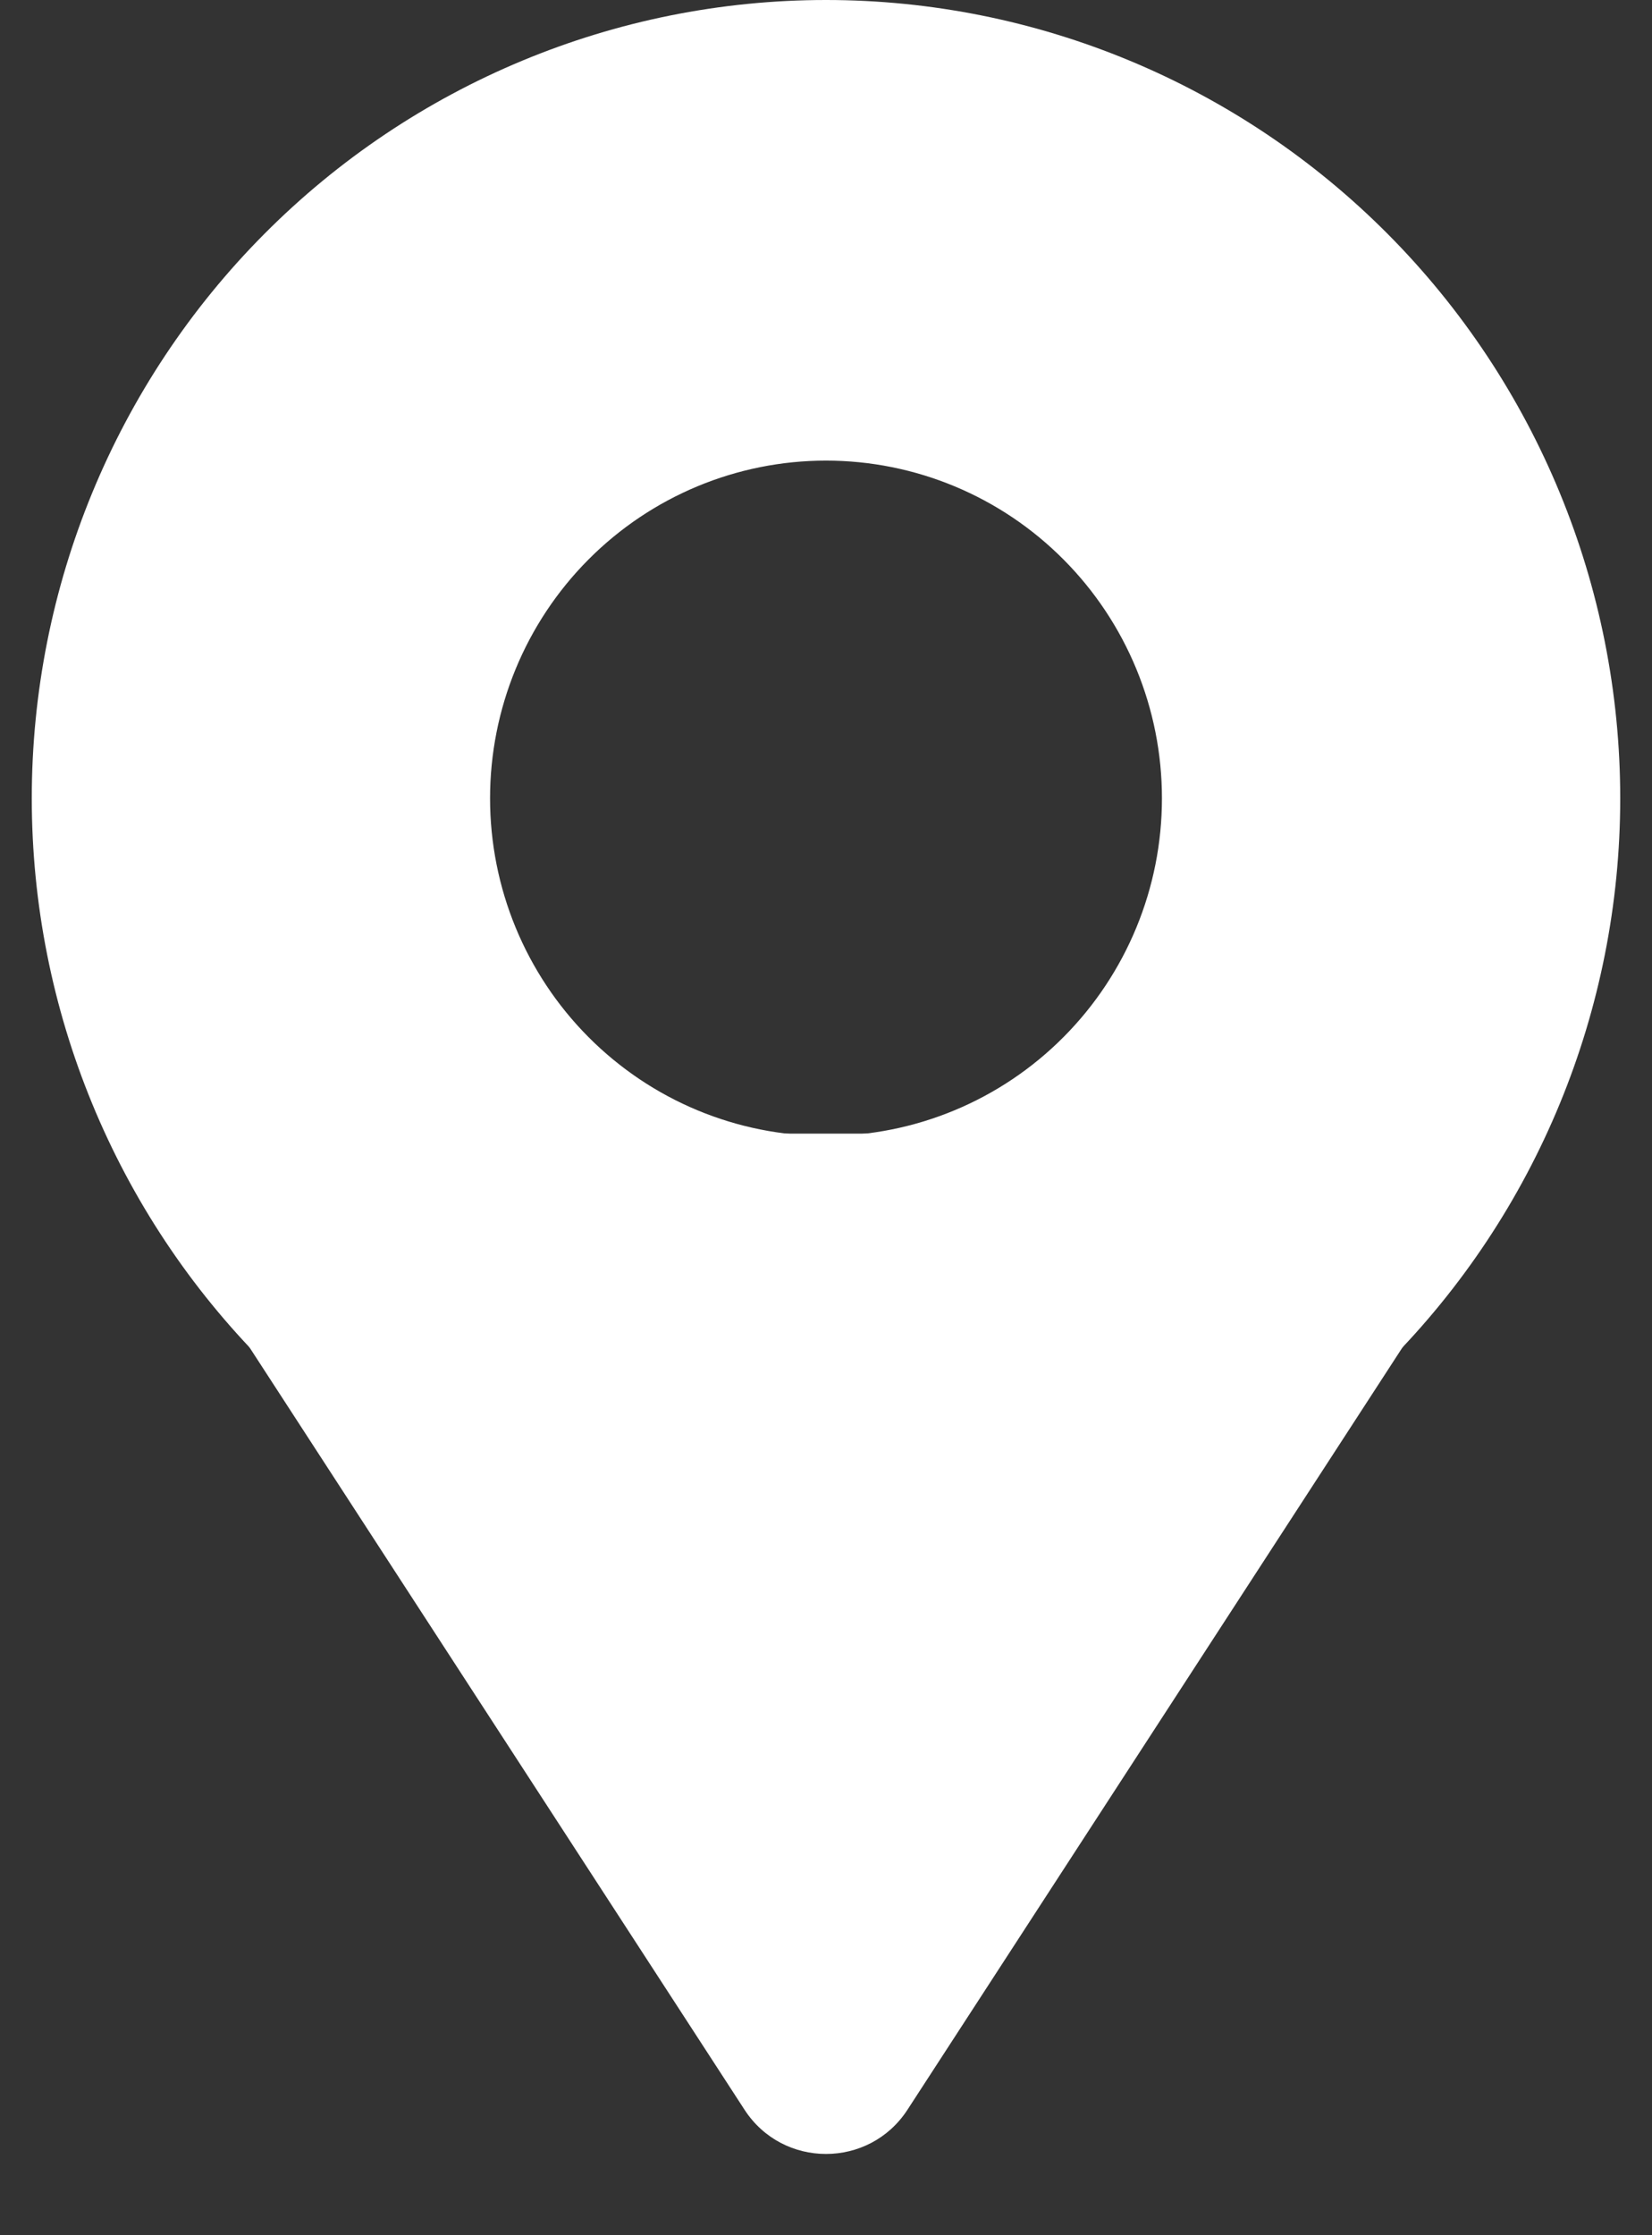 <svg width="34" height="46" viewBox="0 0 34 46" fill="none" xmlns="http://www.w3.org/2000/svg">
<rect x="0" y="0" width="34" height="46" fill="#333333" stroke="none"/>
<path d="M33.346 16.429C33.346 12.071 31.624 7.893 28.558 4.812C25.493 1.731 21.335 3.28954e-07 17 0C12.665 -3.28954e-07 8.507 1.731 5.442 4.812C2.376 7.893 0.654 12.071 0.654 16.429H10.086C10.086 14.585 10.814 12.818 12.111 11.515C13.408 10.211 15.166 9.479 17 9.479C18.834 9.479 20.593 10.211 21.889 11.515C23.186 12.818 23.914 14.585 23.914 16.429H33.346Z" fill="white"/>
<path d="M33.346 16.429C33.346 20.786 31.624 24.964 28.558 28.045C25.493 31.126 21.335 32.857 17 32.857C12.665 32.857 8.507 31.126 5.442 28.045C2.376 24.964 0.654 20.786 0.654 16.429H10.086C10.086 18.272 10.814 20.039 12.111 21.342C13.408 22.646 15.166 23.378 17 23.378C18.834 23.378 20.593 22.646 21.889 21.342C23.186 20.039 23.914 18.272 23.914 16.429H33.346Z" fill="white"/>
<path d="M15.323 43.417C16.111 44.631 17.889 44.631 18.677 43.417L29.716 26.418C30.58 25.087 29.625 23.329 28.039 23.329H5.961C4.375 23.329 3.42 25.087 4.284 26.418L15.323 43.417Z" fill="white"/>
</svg>
